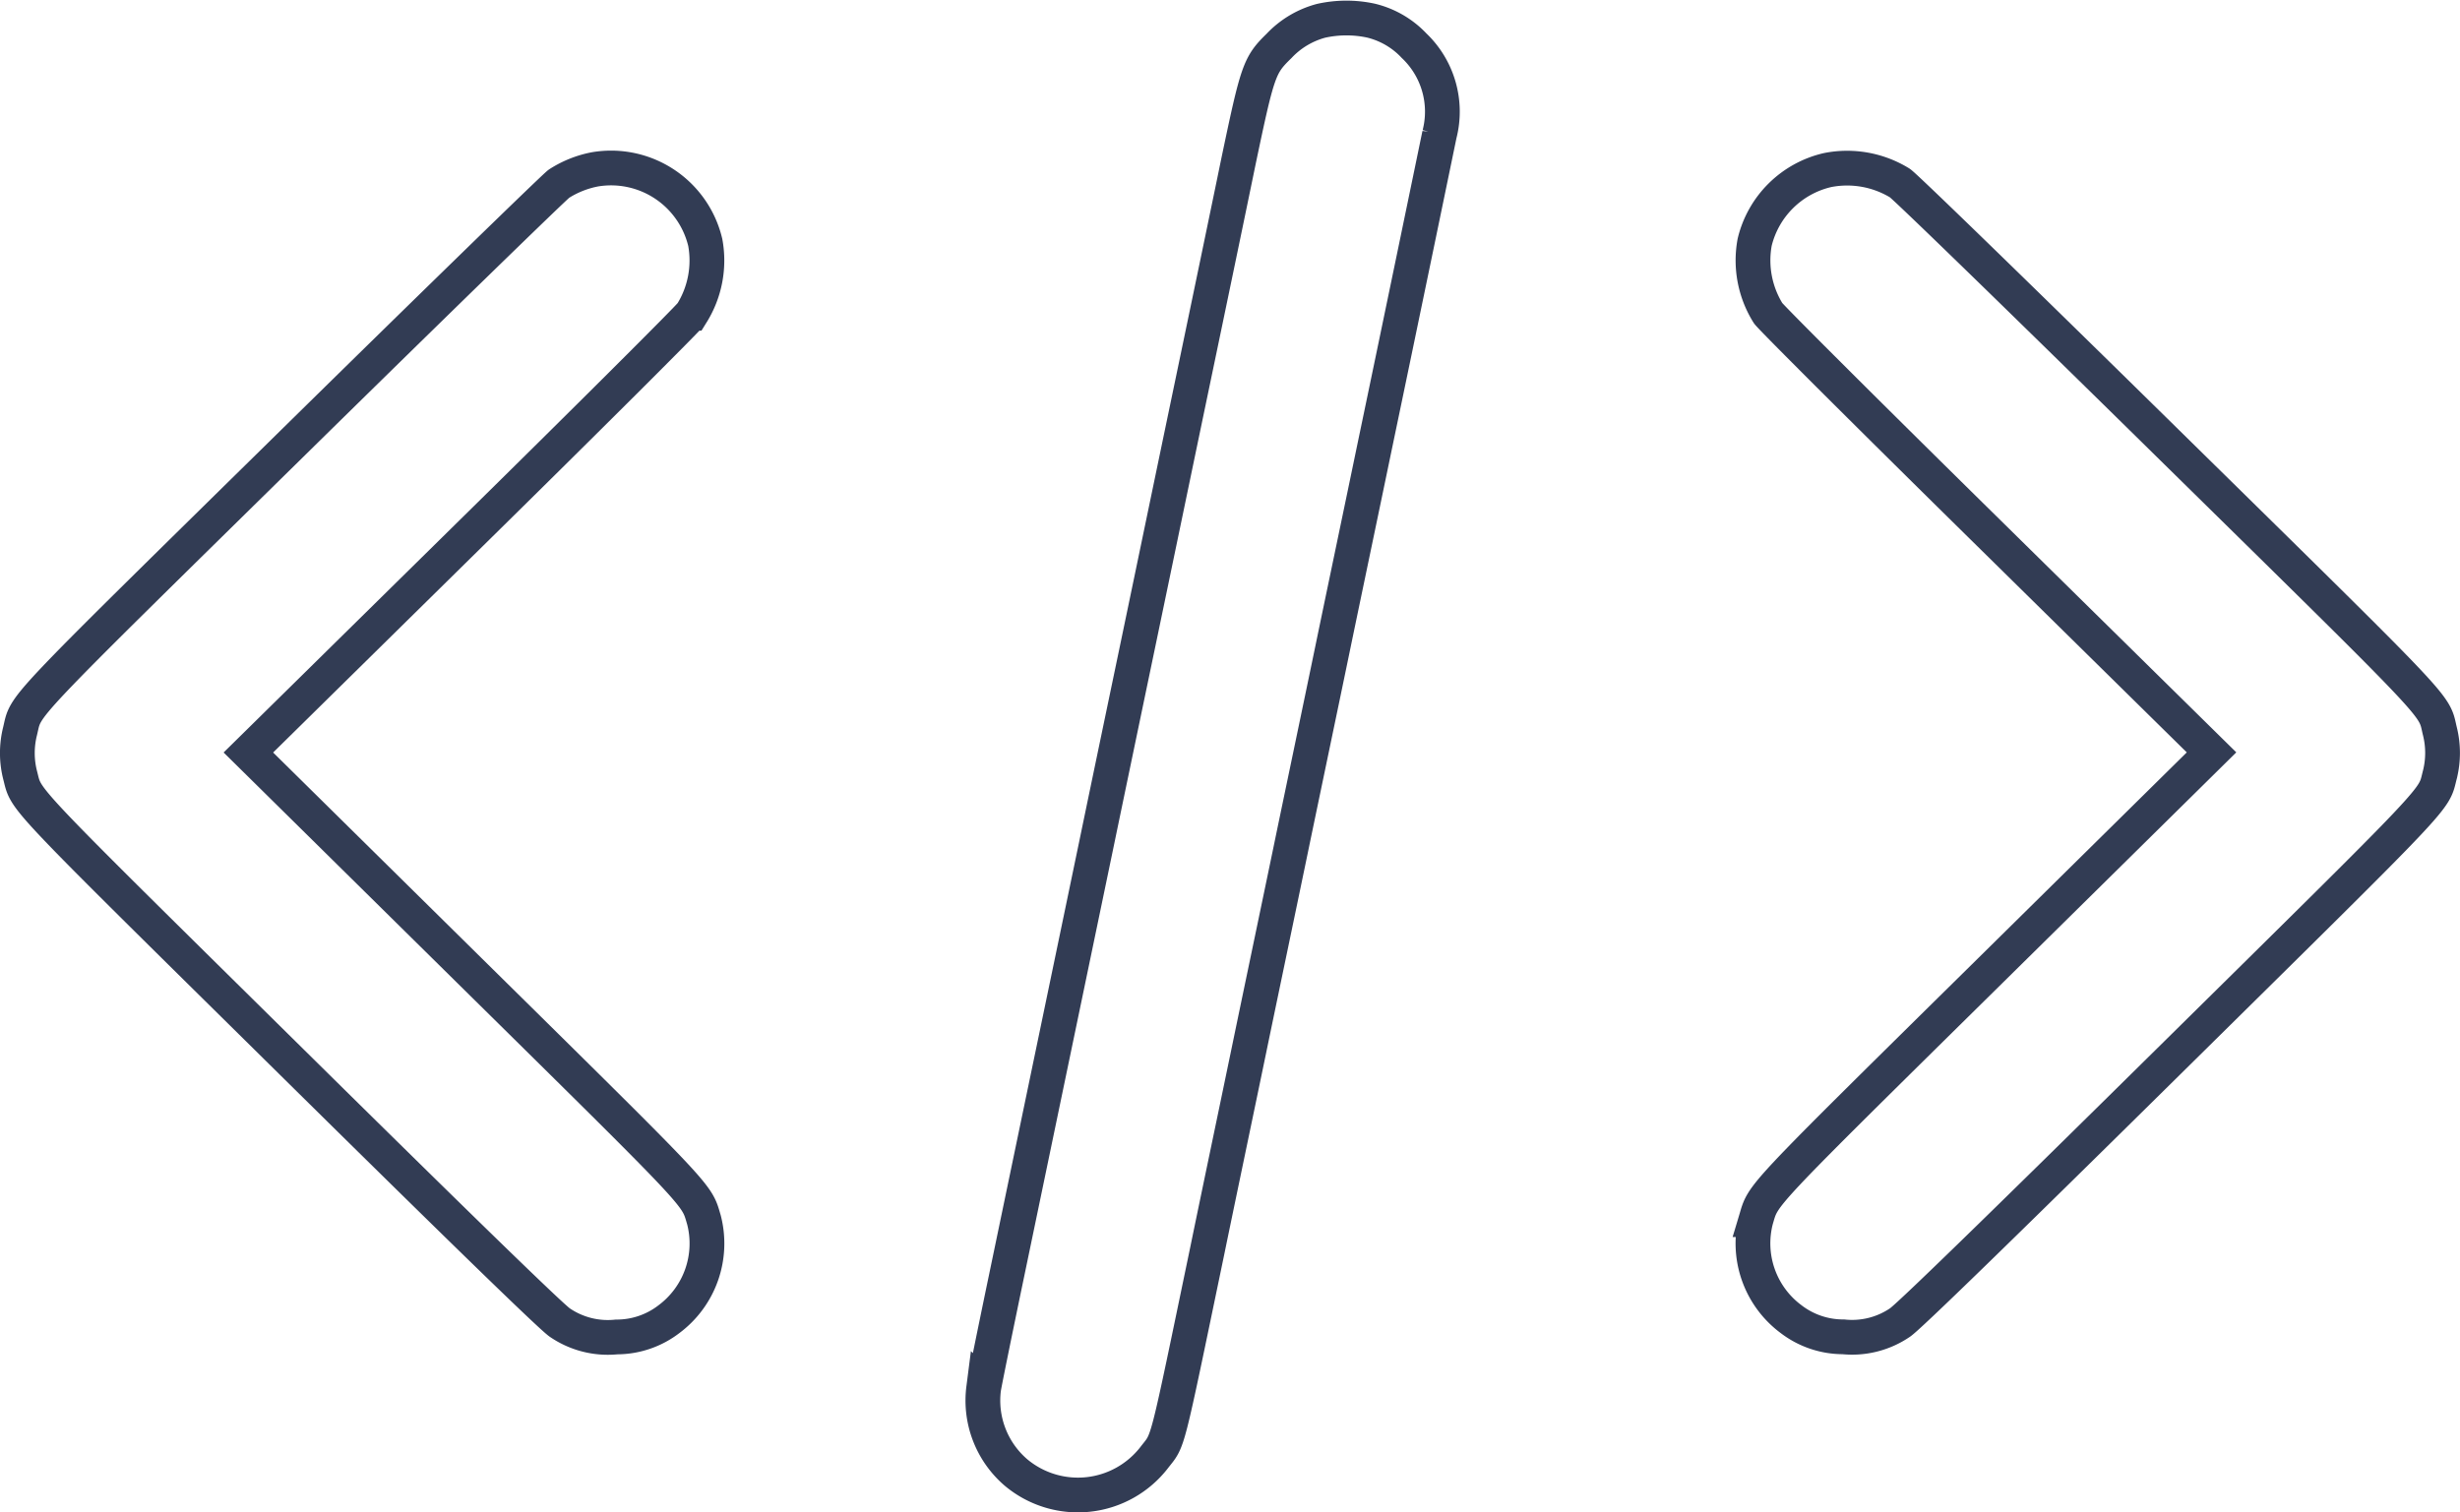 <svg xmlns="http://www.w3.org/2000/svg" width="141.541" height="87.041" viewBox="0 0 141.541 87.041">
  <g id="bracket" transform="translate(0.924 790.913)">
    <path id="Path_104" data-name="Path 104" d="M528.975-789.717a5.14,5.14,0,0,0-2.42,1.444c-1.145,1.12-1.232,1.368-2.377,6.841-.534,2.607-1.69,8.156-2.562,12.336s-2.29,11.011-3.162,15.191-1.952,9.362-2.4,11.528c-.752,3.62-2.072,9.955-5.19,24.941-.654,3.135-1.243,6.033-1.308,6.432a5.456,5.456,0,0,0,1.875,4.848,5.548,5.548,0,0,0,7.948-.883c.839-1.088.621-.248,3.042-11.883.654-3.178,1.745-8.382,2.4-11.549s1.744-8.36,2.4-11.528,1.745-8.36,2.4-11.528,1.745-8.36,2.4-11.528c1.614-7.725,3.565-17.162,3.762-18.121a5.237,5.237,0,0,0-1.461-5.107,5.016,5.016,0,0,0-2.486-1.444A6.721,6.721,0,0,0,528.975-789.717Z" transform="translate(-453.884 0)" fill="none" stroke="#323c54" stroke-width="2"/>
    <path id="Path_105" data-name="Path 105" d="M33.321-710.63a5.867,5.867,0,0,0-2.082.827c-.262.183-7.163,6.9-15.319,14.918C-.238-679,.623-679.913.23-678.291a5.157,5.157,0,0,0,0,2.513c.414,1.568-.447.655,15.58,16.475,9.747,9.623,15.057,14.789,15.493,15.058a4.891,4.891,0,0,0,3.249.816,4.93,4.93,0,0,0,3.009-1.02,5.432,5.432,0,0,0,2.017-5.724c-.458-1.525.065-.967-13.531-14.381l-12.68-12.512,12.593-12.4c6.934-6.82,12.746-12.62,12.92-12.877a5.745,5.745,0,0,0,.774-4.081A5.571,5.571,0,0,0,33.321-710.63Z" transform="translate(0 -70.539)" fill="none" stroke="#323c54" stroke-width="2"/>
    <path id="Path_106" data-name="Path 106" d="M920.17-710.545a5.608,5.608,0,0,0-4.2,4.156,5.744,5.744,0,0,0,.774,4.081c.175.258,5.986,6.057,12.92,12.877l12.593,12.4-12.68,12.512c-13.6,13.414-13.073,12.856-13.531,14.381a5.432,5.432,0,0,0,2.017,5.724,4.93,4.93,0,0,0,3.009,1.02,4.891,4.891,0,0,0,3.249-.816c.436-.268,5.746-5.435,15.493-15.058,16.027-15.82,15.166-14.907,15.58-16.475a5.157,5.157,0,0,0,0-2.513c-.393-1.622.469-.709-15.689-16.594-8.156-8.023-15.079-14.757-15.384-14.95A5.8,5.8,0,0,0,920.17-710.545Z" transform="translate(-815.936 -70.581)" fill="none" stroke="#323c54" stroke-width="2"/>
  </g>
</svg>
